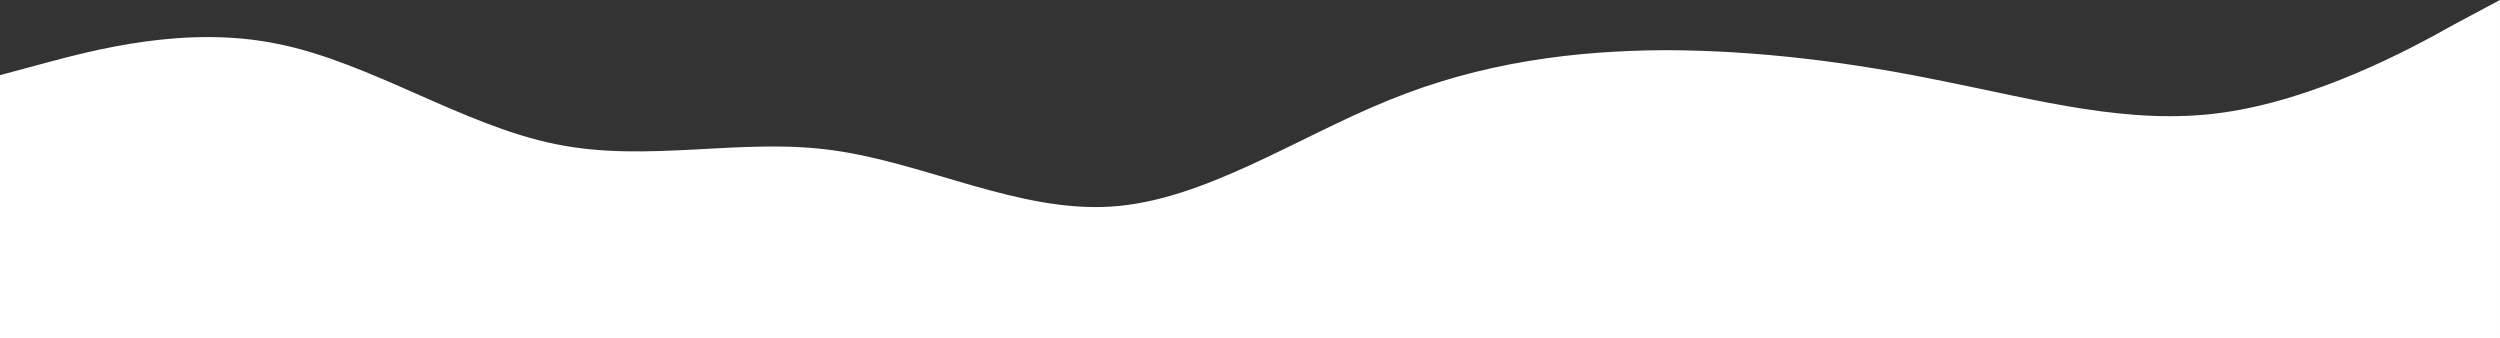<?xml version="1.0" encoding="UTF-8"?>
<svg id="Layer_1" data-name="Layer 1" xmlns="http://www.w3.org/2000/svg" version="1.1" viewBox="0 0 1440 194.7">
  <rect x="0" y="0" width="1440" height="194.7" fill="#333333" stroke="none"/>
  <defs>
    <style>
      .cls-1 {
        fill: #fff;
        stroke-width: 0px;
      }
    </style>
  </defs>
  <path class="cls-1" d="M0,43.3l26.7-7.2c26.6-7,80.3-21.8,133.3-10.8,53.3,10.6,107,47.1,160,57.7,53.3,11,107-3.9,160,3.6,53.3,7.4,107,35.8,160,32.4,53.3-3.4,107-39.9,160-61.3,53.3-21.8,107-28.6,160-28.8,53.3.2,107,7,160,18,53.3,10.6,107,25.5,160,18,53.3-7.4,107-35.8,133-50.5l27-14.4v194.7H0V43.3Z"/>
</svg>